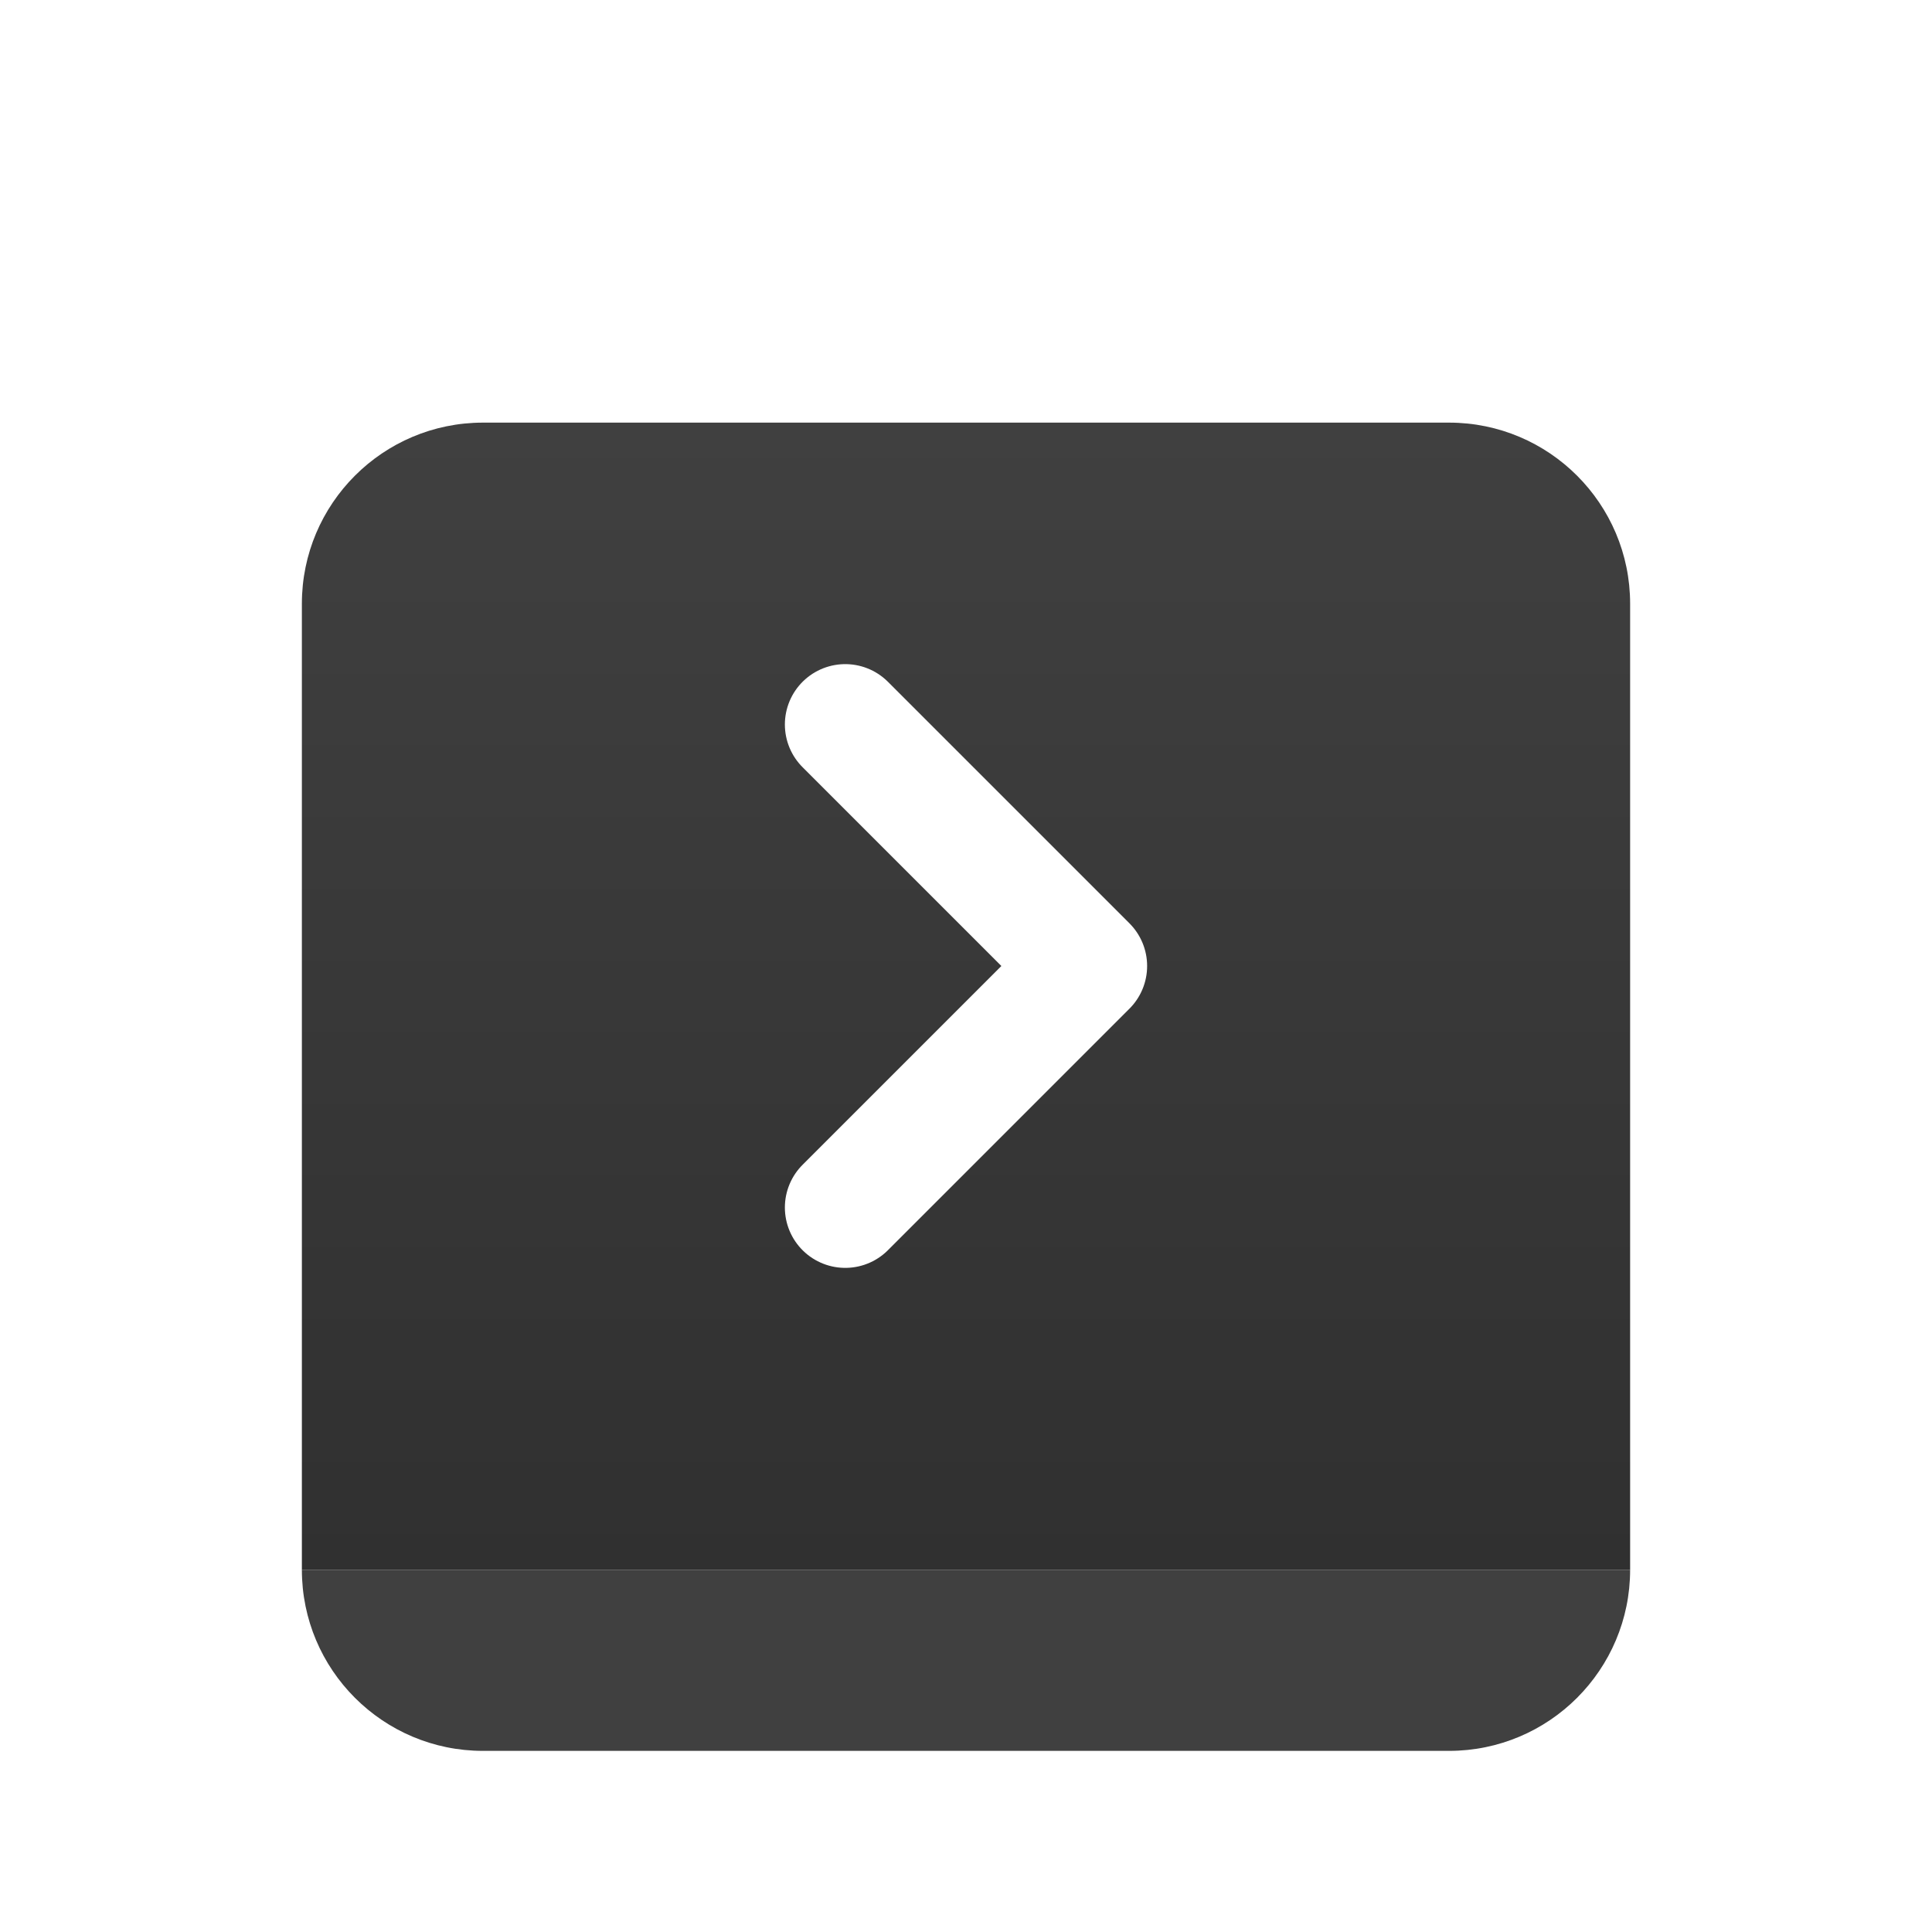<svg width="128" height="128" viewBox="0 0 128 128" fill="none" xmlns="http://www.w3.org/2000/svg">
<g filter="url(#filter0_di_234_357)">
<path d="M20 32C20 25.373 25.373 20 32 20H96C102.627 20 108 25.373 108 32V96H20V32Z" fill="url(#paint0_linear_234_357)"/>
<path d="M20 96H108C108 102.627 102.627 108 96 108H32C25.373 108 20 102.627 20 96Z" fill="#404040"/>
</g>
<g filter="url(#filter1_d_234_357)">
<path d="M56 44L72 60L56 76" stroke="white" stroke-width="8" stroke-linecap="round" stroke-linejoin="round"/>
</g>
<defs>
<filter id="filter0_di_234_357" x="16" y="20" width="96" height="96" filterUnits="userSpaceOnUse" color-interpolation-filters="sRGB">
<feFlood flood-opacity="0" result="BackgroundImageFix"/>
<feColorMatrix in="SourceAlpha" type="matrix" values="0 0 0 0 0 0 0 0 0 0 0 0 0 0 0 0 0 0 127 0" result="hardAlpha"/>
<feOffset dy="4"/>
<feGaussianBlur stdDeviation="2"/>
<feComposite in2="hardAlpha" operator="out"/>
<feColorMatrix type="matrix" values="0 0 0 0 0 0 0 0 0 0 0 0 0 0 0 0 0 0 0.25 0"/>
<feBlend mode="normal" in2="BackgroundImageFix" result="effect1_dropShadow_234_357"/>
<feBlend mode="normal" in="SourceGraphic" in2="effect1_dropShadow_234_357" result="shape"/>
<feColorMatrix in="SourceAlpha" type="matrix" values="0 0 0 0 0 0 0 0 0 0 0 0 0 0 0 0 0 0 127 0" result="hardAlpha"/>
<feOffset dy="4"/>
<feGaussianBlur stdDeviation="2"/>
<feComposite in2="hardAlpha" operator="arithmetic" k2="-1" k3="1"/>
<feColorMatrix type="matrix" values="0 0 0 0 1 0 0 0 0 1 0 0 0 0 1 0 0 0 0.15 0"/>
<feBlend mode="normal" in2="shape" result="effect2_innerShadow_234_357"/>
</filter>
<filter id="filter1_d_234_357" x="48" y="40" width="32" height="48" filterUnits="userSpaceOnUse" color-interpolation-filters="sRGB">
<feFlood flood-opacity="0" result="BackgroundImageFix"/>
<feColorMatrix in="SourceAlpha" type="matrix" values="0 0 0 0 0 0 0 0 0 0 0 0 0 0 0 0 0 0 127 0" result="hardAlpha"/>
<feOffset dy="4"/>
<feGaussianBlur stdDeviation="2"/>
<feComposite in2="hardAlpha" operator="out"/>
<feColorMatrix type="matrix" values="0 0 0 0 0 0 0 0 0 0 0 0 0 0 0 0 0 0 0.25 0"/>
<feBlend mode="normal" in2="BackgroundImageFix" result="effect1_dropShadow_234_357"/>
<feBlend mode="normal" in="SourceGraphic" in2="effect1_dropShadow_234_357" result="shape"/>
</filter>
<linearGradient id="paint0_linear_234_357" x1="64" y1="20" x2="64" y2="96" gradientUnits="userSpaceOnUse">
<stop stop-color="#404040"/>
<stop offset="1" stop-color="#303030"/>
</linearGradient>
</defs>
</svg>
